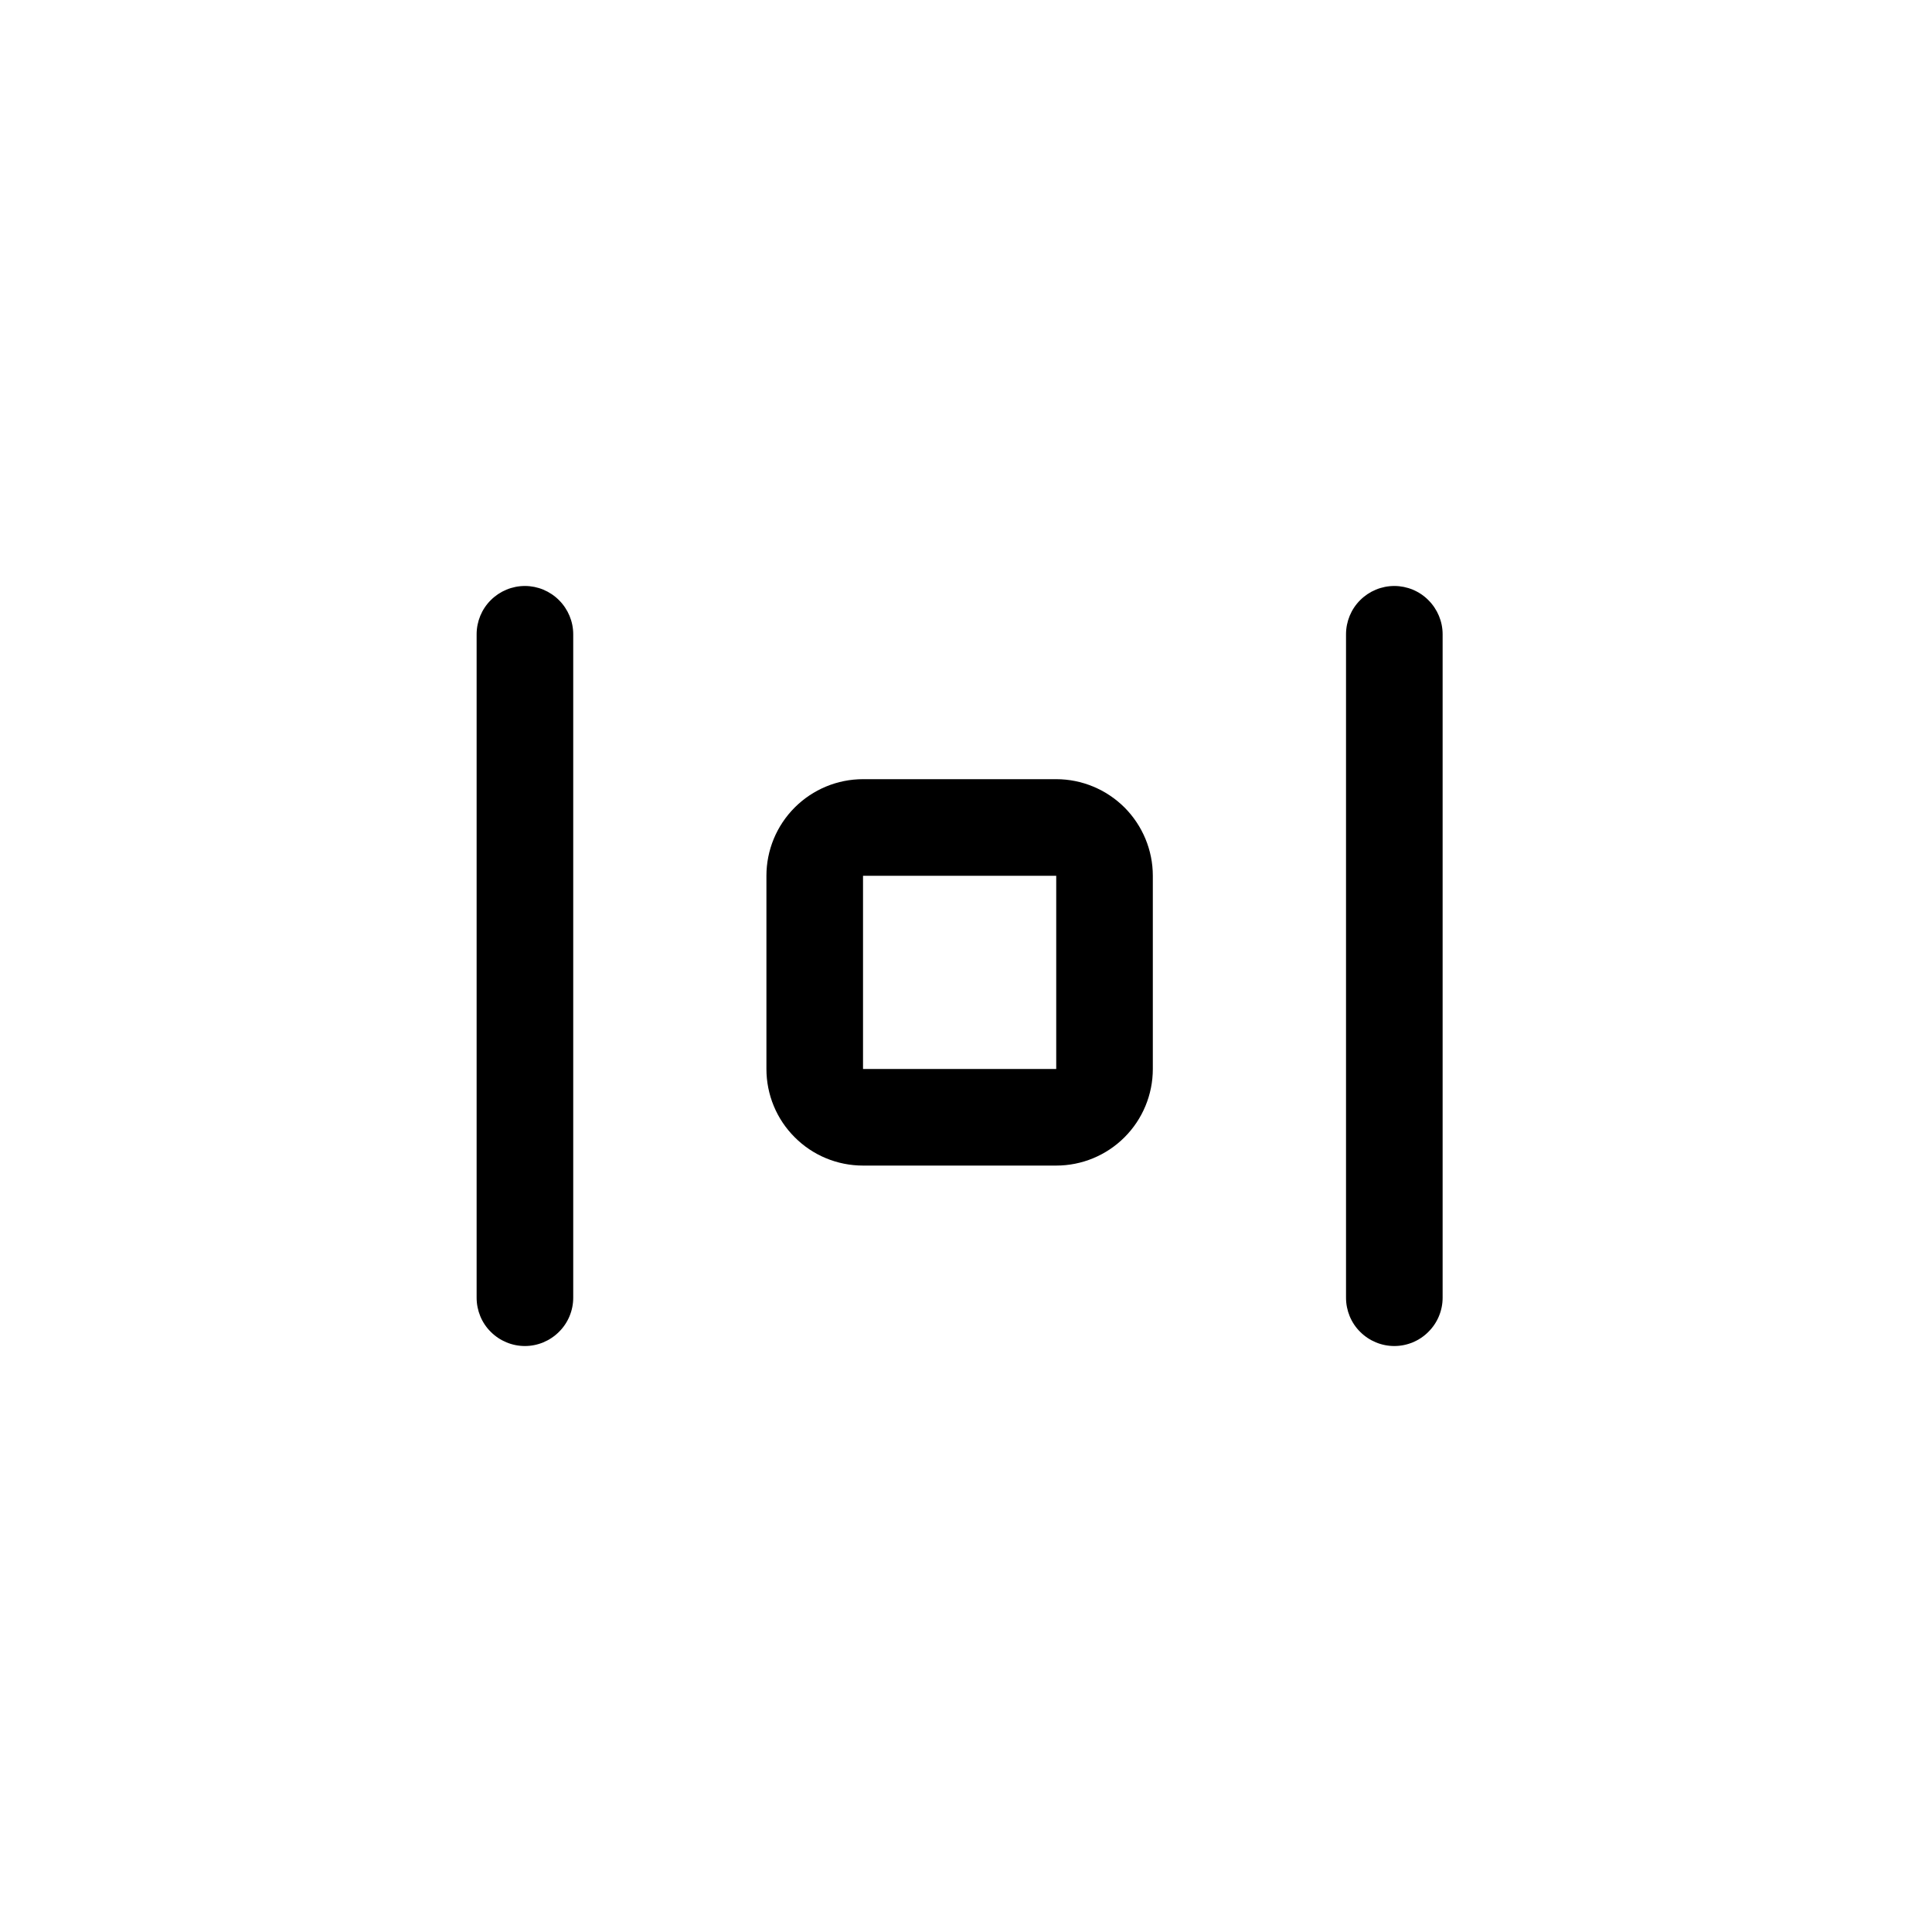 <svg width="20" height="20" viewBox="0 0 20 20" fill="none" xmlns="http://www.w3.org/2000/svg">
    <path fill-rule="evenodd" clip-rule="evenodd" d="M5.934 6.566C5.934 6.434 5.881 6.307 5.787 6.213C5.693 6.119 5.566 6.066 5.434 6.066C5.301 6.066 5.174 6.119 5.08 6.213C4.986 6.307 4.934 6.434 4.934 6.566L4.934 13.434C4.934 13.566 4.986 13.694 5.08 13.787C5.174 13.881 5.301 13.934 5.434 13.934C5.566 13.934 5.693 13.881 5.787 13.787C5.881 13.694 5.934 13.566 5.934 13.434L5.934 6.566ZM14.434 6.066C14.566 6.066 14.694 6.119 14.787 6.213C14.881 6.307 14.934 6.434 14.934 6.566L14.934 13.434C14.934 13.566 14.881 13.694 14.787 13.787C14.694 13.881 14.566 13.934 14.434 13.934C14.301 13.934 14.174 13.881 14.08 13.787C13.986 13.694 13.934 13.566 13.934 13.434L13.934 6.566C13.934 6.434 13.986 6.307 14.08 6.213C14.174 6.119 14.301 6.066 14.434 6.066ZM10.934 11.066V9.066H8.934L8.934 11.066L10.934 11.066ZM11.934 9.066C11.934 8.801 11.828 8.547 11.641 8.359C11.453 8.172 11.199 8.066 10.934 8.066L8.934 8.066C8.668 8.066 8.414 8.172 8.227 8.359C8.039 8.547 7.934 8.801 7.934 9.066L7.934 11.066C7.934 11.332 8.039 11.586 8.227 11.773C8.414 11.961 8.668 12.066 8.934 12.066L10.934 12.066C11.199 12.066 11.453 11.961 11.641 11.773C11.828 11.586 11.934 11.332 11.934 11.066V9.066Z" fill="currentColor"/>
</svg>

